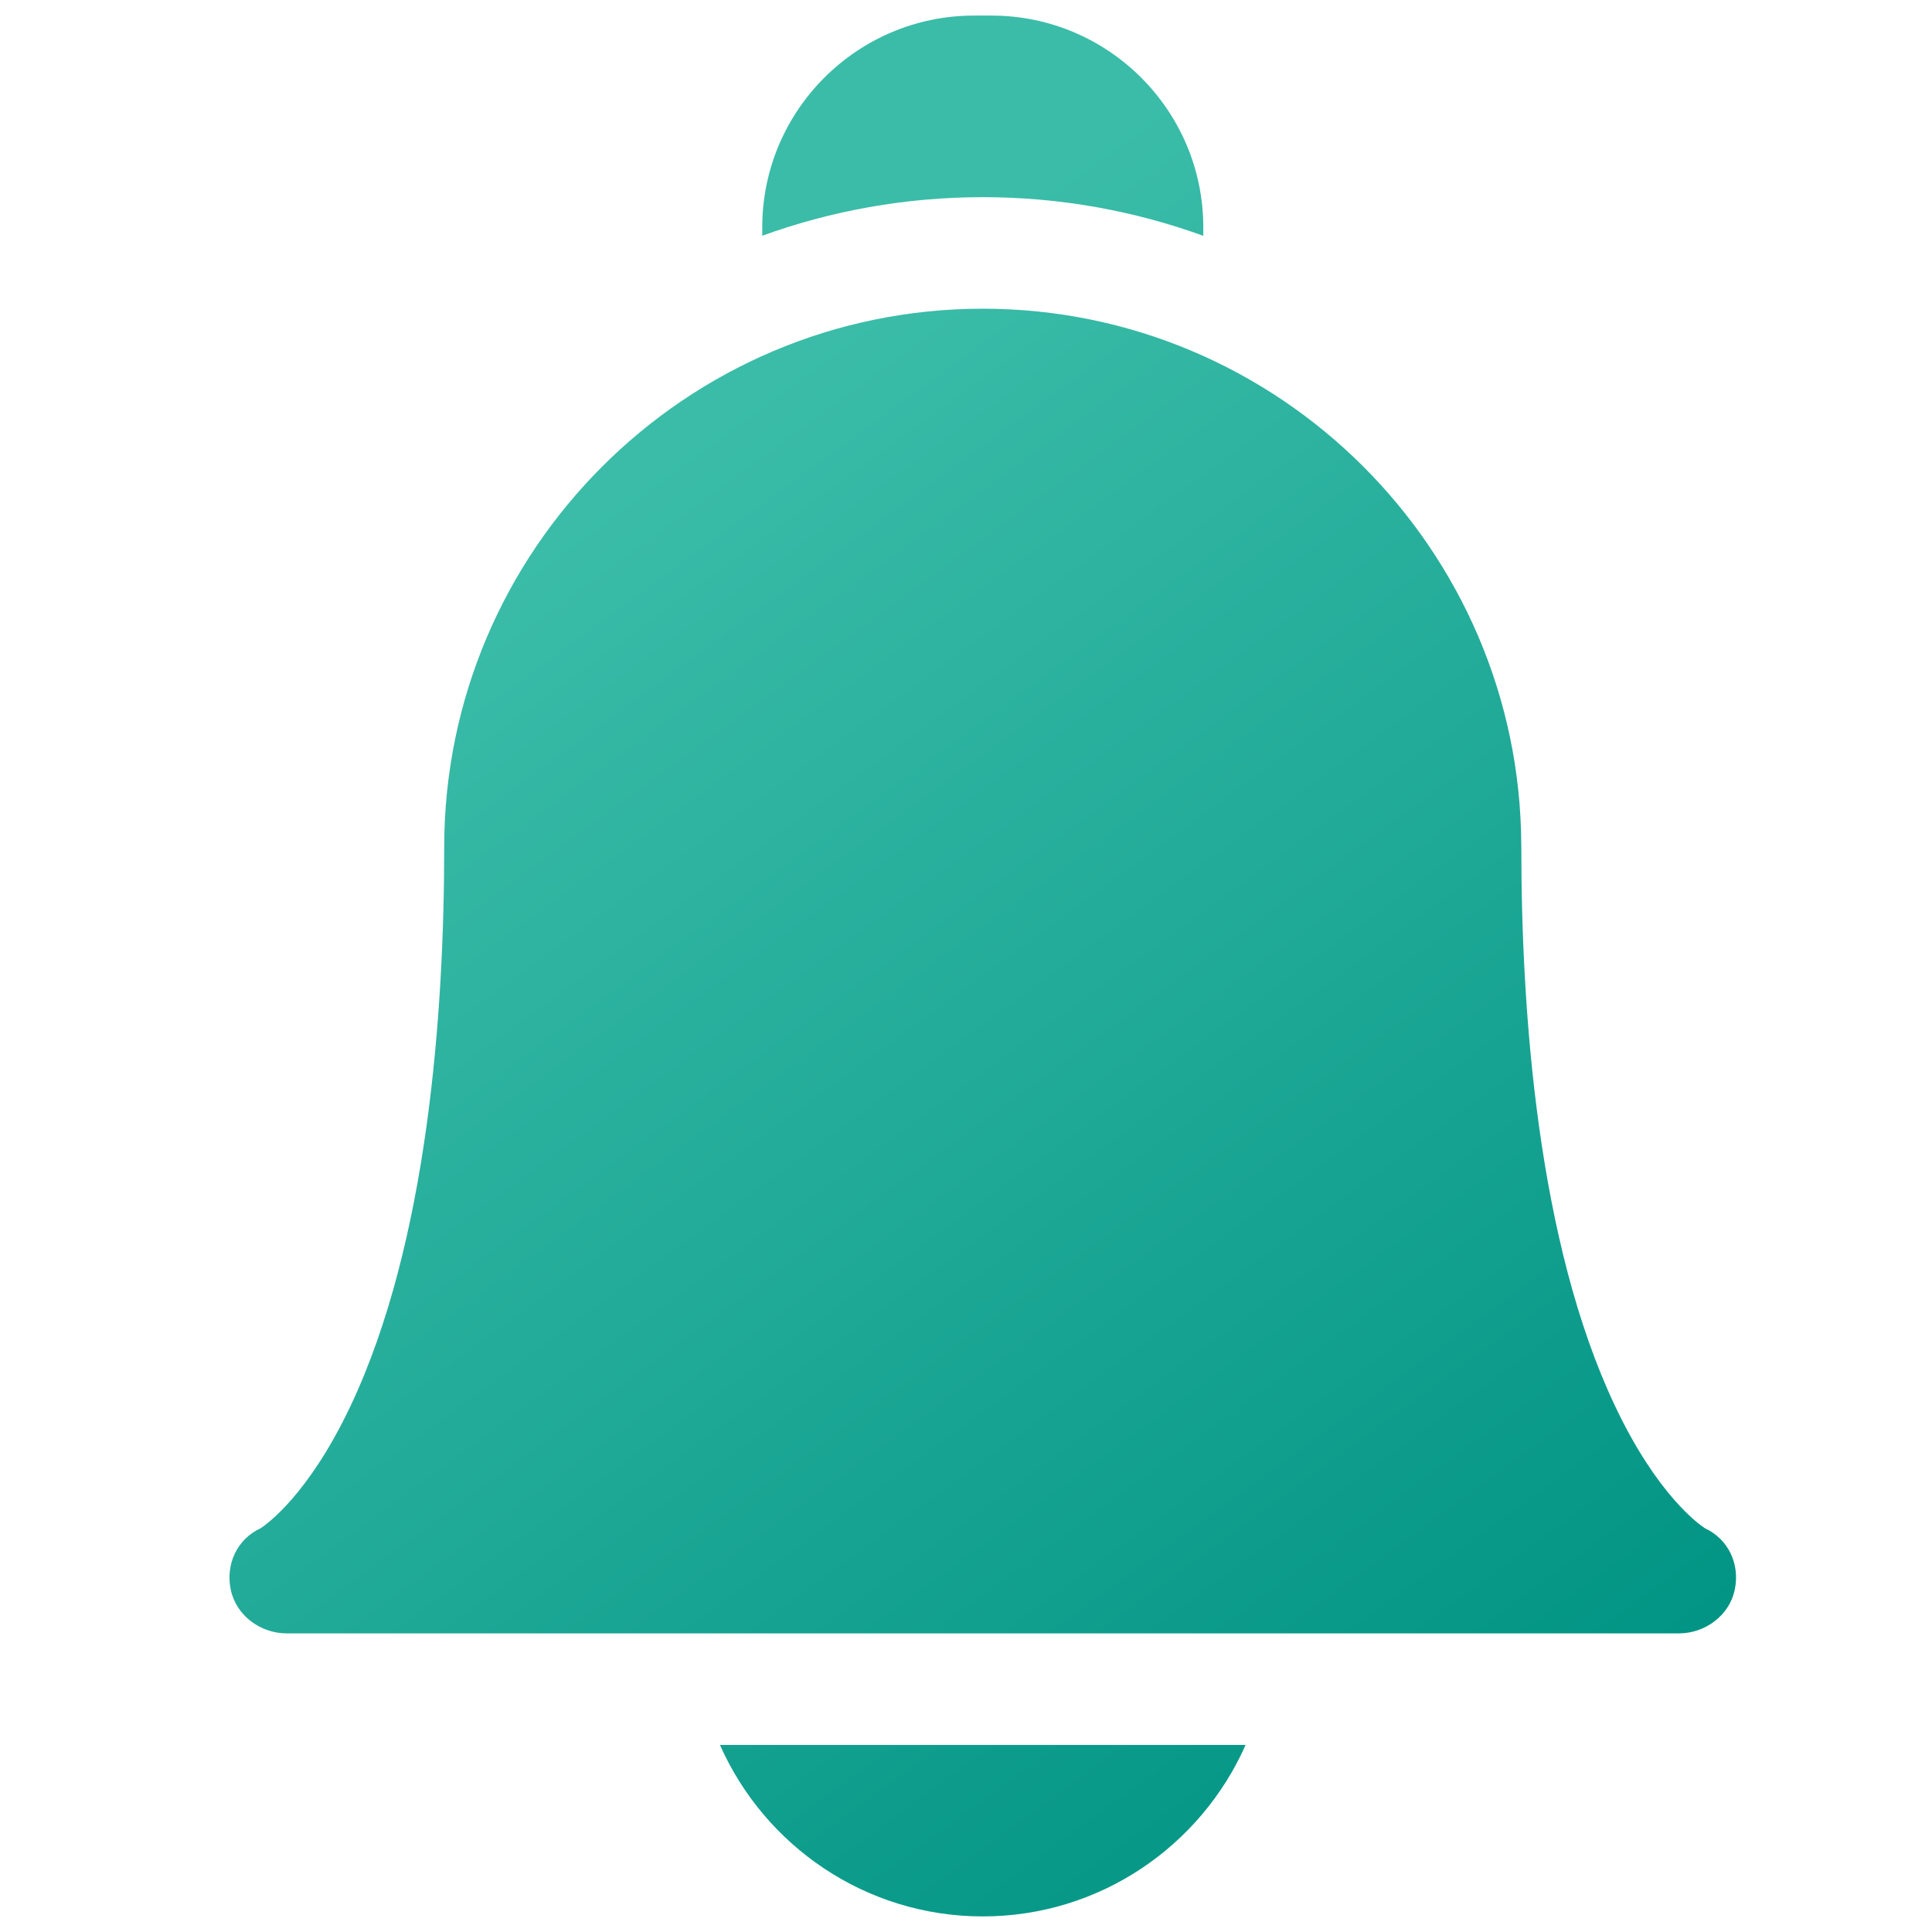 <?xml version="1.0" encoding="utf-8"?>
<!-- Generator: Adobe Illustrator 16.0.0, SVG Export Plug-In . SVG Version: 6.00 Build 0)  -->
<!DOCTYPE svg PUBLIC "-//W3C//DTD SVG 1.1//EN" "http://www.w3.org/Graphics/SVG/1.1/DTD/svg11.dtd">
<svg version="1.1" id="Layer_1" xmlns="http://www.w3.org/2000/svg" xmlns:xlink="http://www.w3.org/1999/xlink" x="0px" y="0px"
	 width="384px" height="384px" viewBox="0 0 384 384" enable-background="new 0 0 384 384" xml:space="preserve">
<linearGradient id="SVGID_1_" gradientUnits="userSpaceOnUse" x1="98.896" y1="114.776" x2="287.286" y2="372.715">
	<stop  offset="0" style="stop-color:#3ABCA8"/>
	<stop  offset="1" style="stop-color:#009383"/>
</linearGradient>
<path fill-rule="evenodd" clip-rule="evenodd" fill="url(#SVGID_1_)" d="M143.097,346.816c8.865,20.052,28.94,34.086,52.235,34.086
	c23.301,0,43.368-14.034,52.24-34.086H143.097L143.097,346.816z M333.677,324.646H56.993c-5.234,0-10.028-3.532-11.119-8.651
	c-1.079-5.071,1.236-10.07,5.92-12.241c1.115-0.719,9.487-6.575,17.87-24.291c15.391-32.522,18.625-78.346,18.625-111.055
	c0-59.029,48.018-107.05,107.042-107.05c58.879,0,106.812,47.792,107.034,106.623c0.007,0.139,0.011,0.284,0.011,0.427
	c0,32.709,3.232,78.532,18.632,111.055c8.377,17.716,16.751,23.572,17.863,24.291c4.688,2.171,6.997,7.17,5.921,12.241
	C343.705,321.113,338.907,324.646,333.677,324.646L333.677,324.646z M338.997,303.834h0.007H338.997L338.997,303.834z
	 M195.332,39.188c15.373,0,30.134,2.715,43.833,7.682v-1.69c0-23.203-18.883-42.082-42.086-42.082h-3.488
	c-23.208,0-42.089,18.879-42.089,42.082v1.673c13.692-4.954,28.451-7.664,43.825-7.664H195.332z"/>
</svg>

